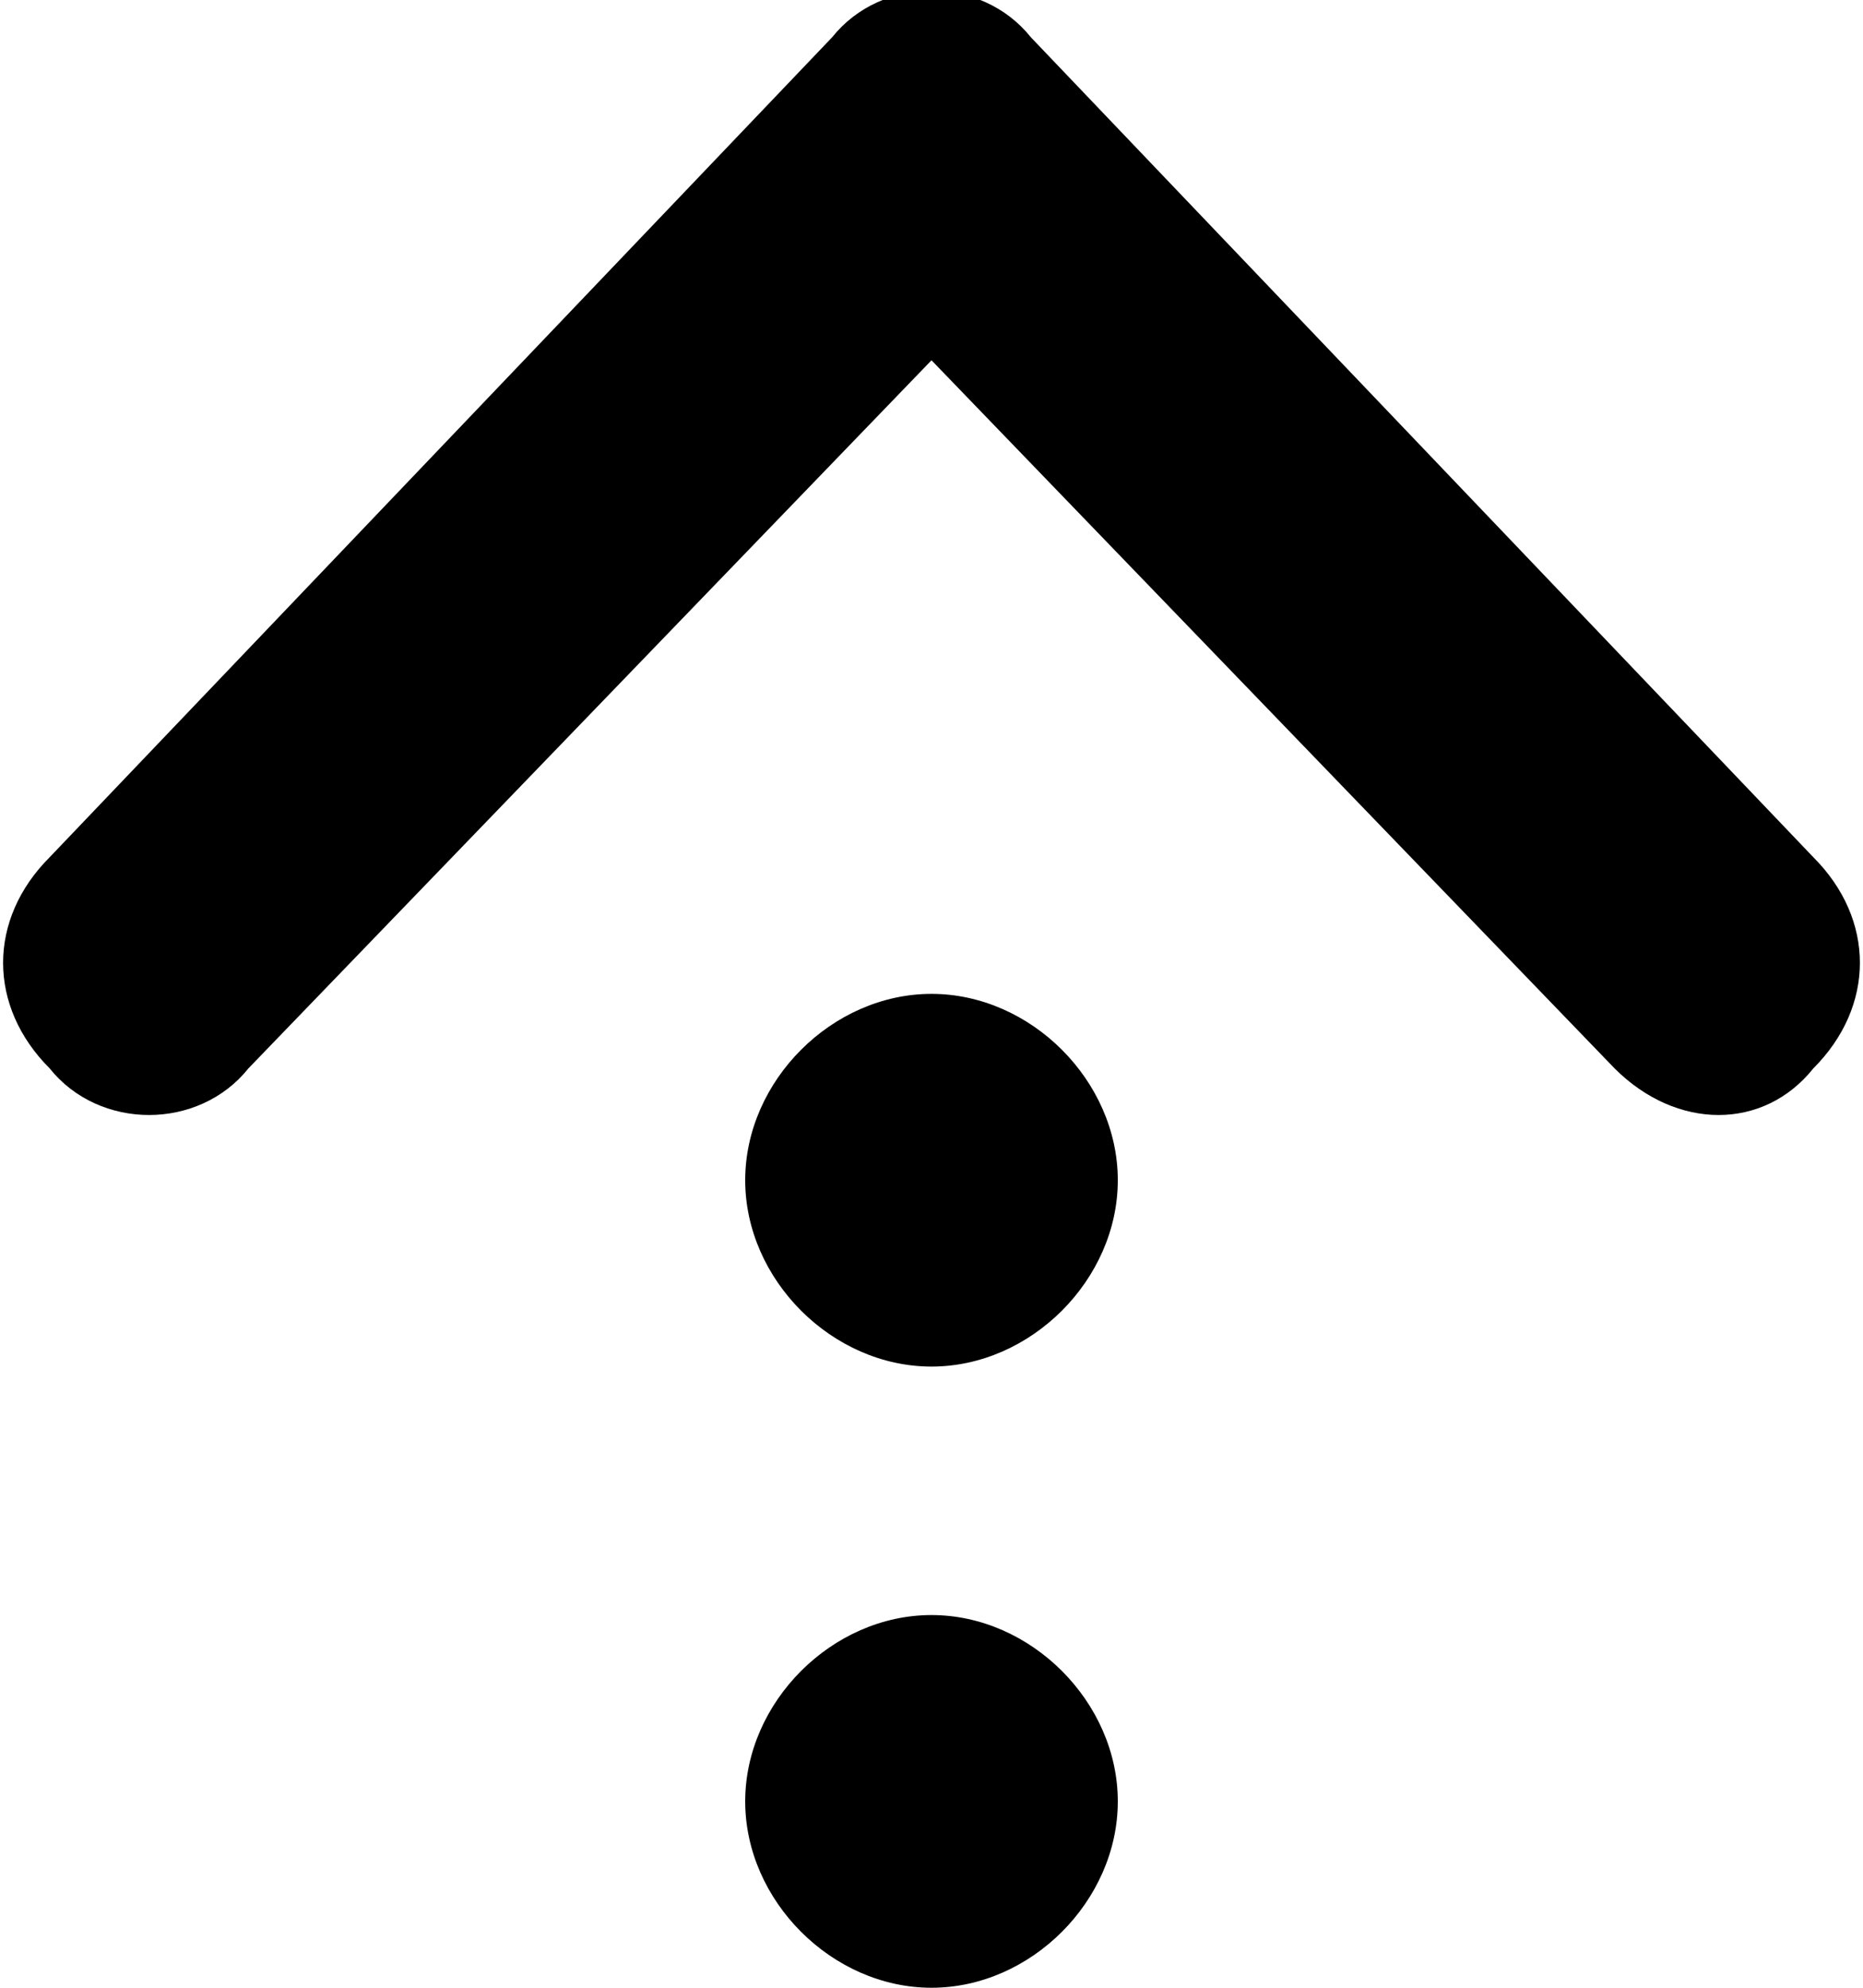 <svg xmlns="http://www.w3.org/2000/svg" viewBox="0 0 15 16"><path d="M6 14.5c0-.8.7-1.5 1.5-1.5s1.5.7 1.5 1.5S8.3 16 7.5 16 6 15.3 6 14.5zm0-5C6 8.7 6.7 8 7.5 8S9 8.7 9 9.5 8.3 11 7.5 11 6 10.3 6 9.5zm7-.9L7.5 2.9 2 8.6c-.4.5-1.2.5-1.6 0-.5-.5-.5-1.2 0-1.7L6.7.3c.4-.5 1.2-.5 1.6 0l6.3 6.6c.5.5.5 1.2 0 1.7-.4.5-1.1.5-1.6 0 0 .1 0 .1 0 0z"/></svg>